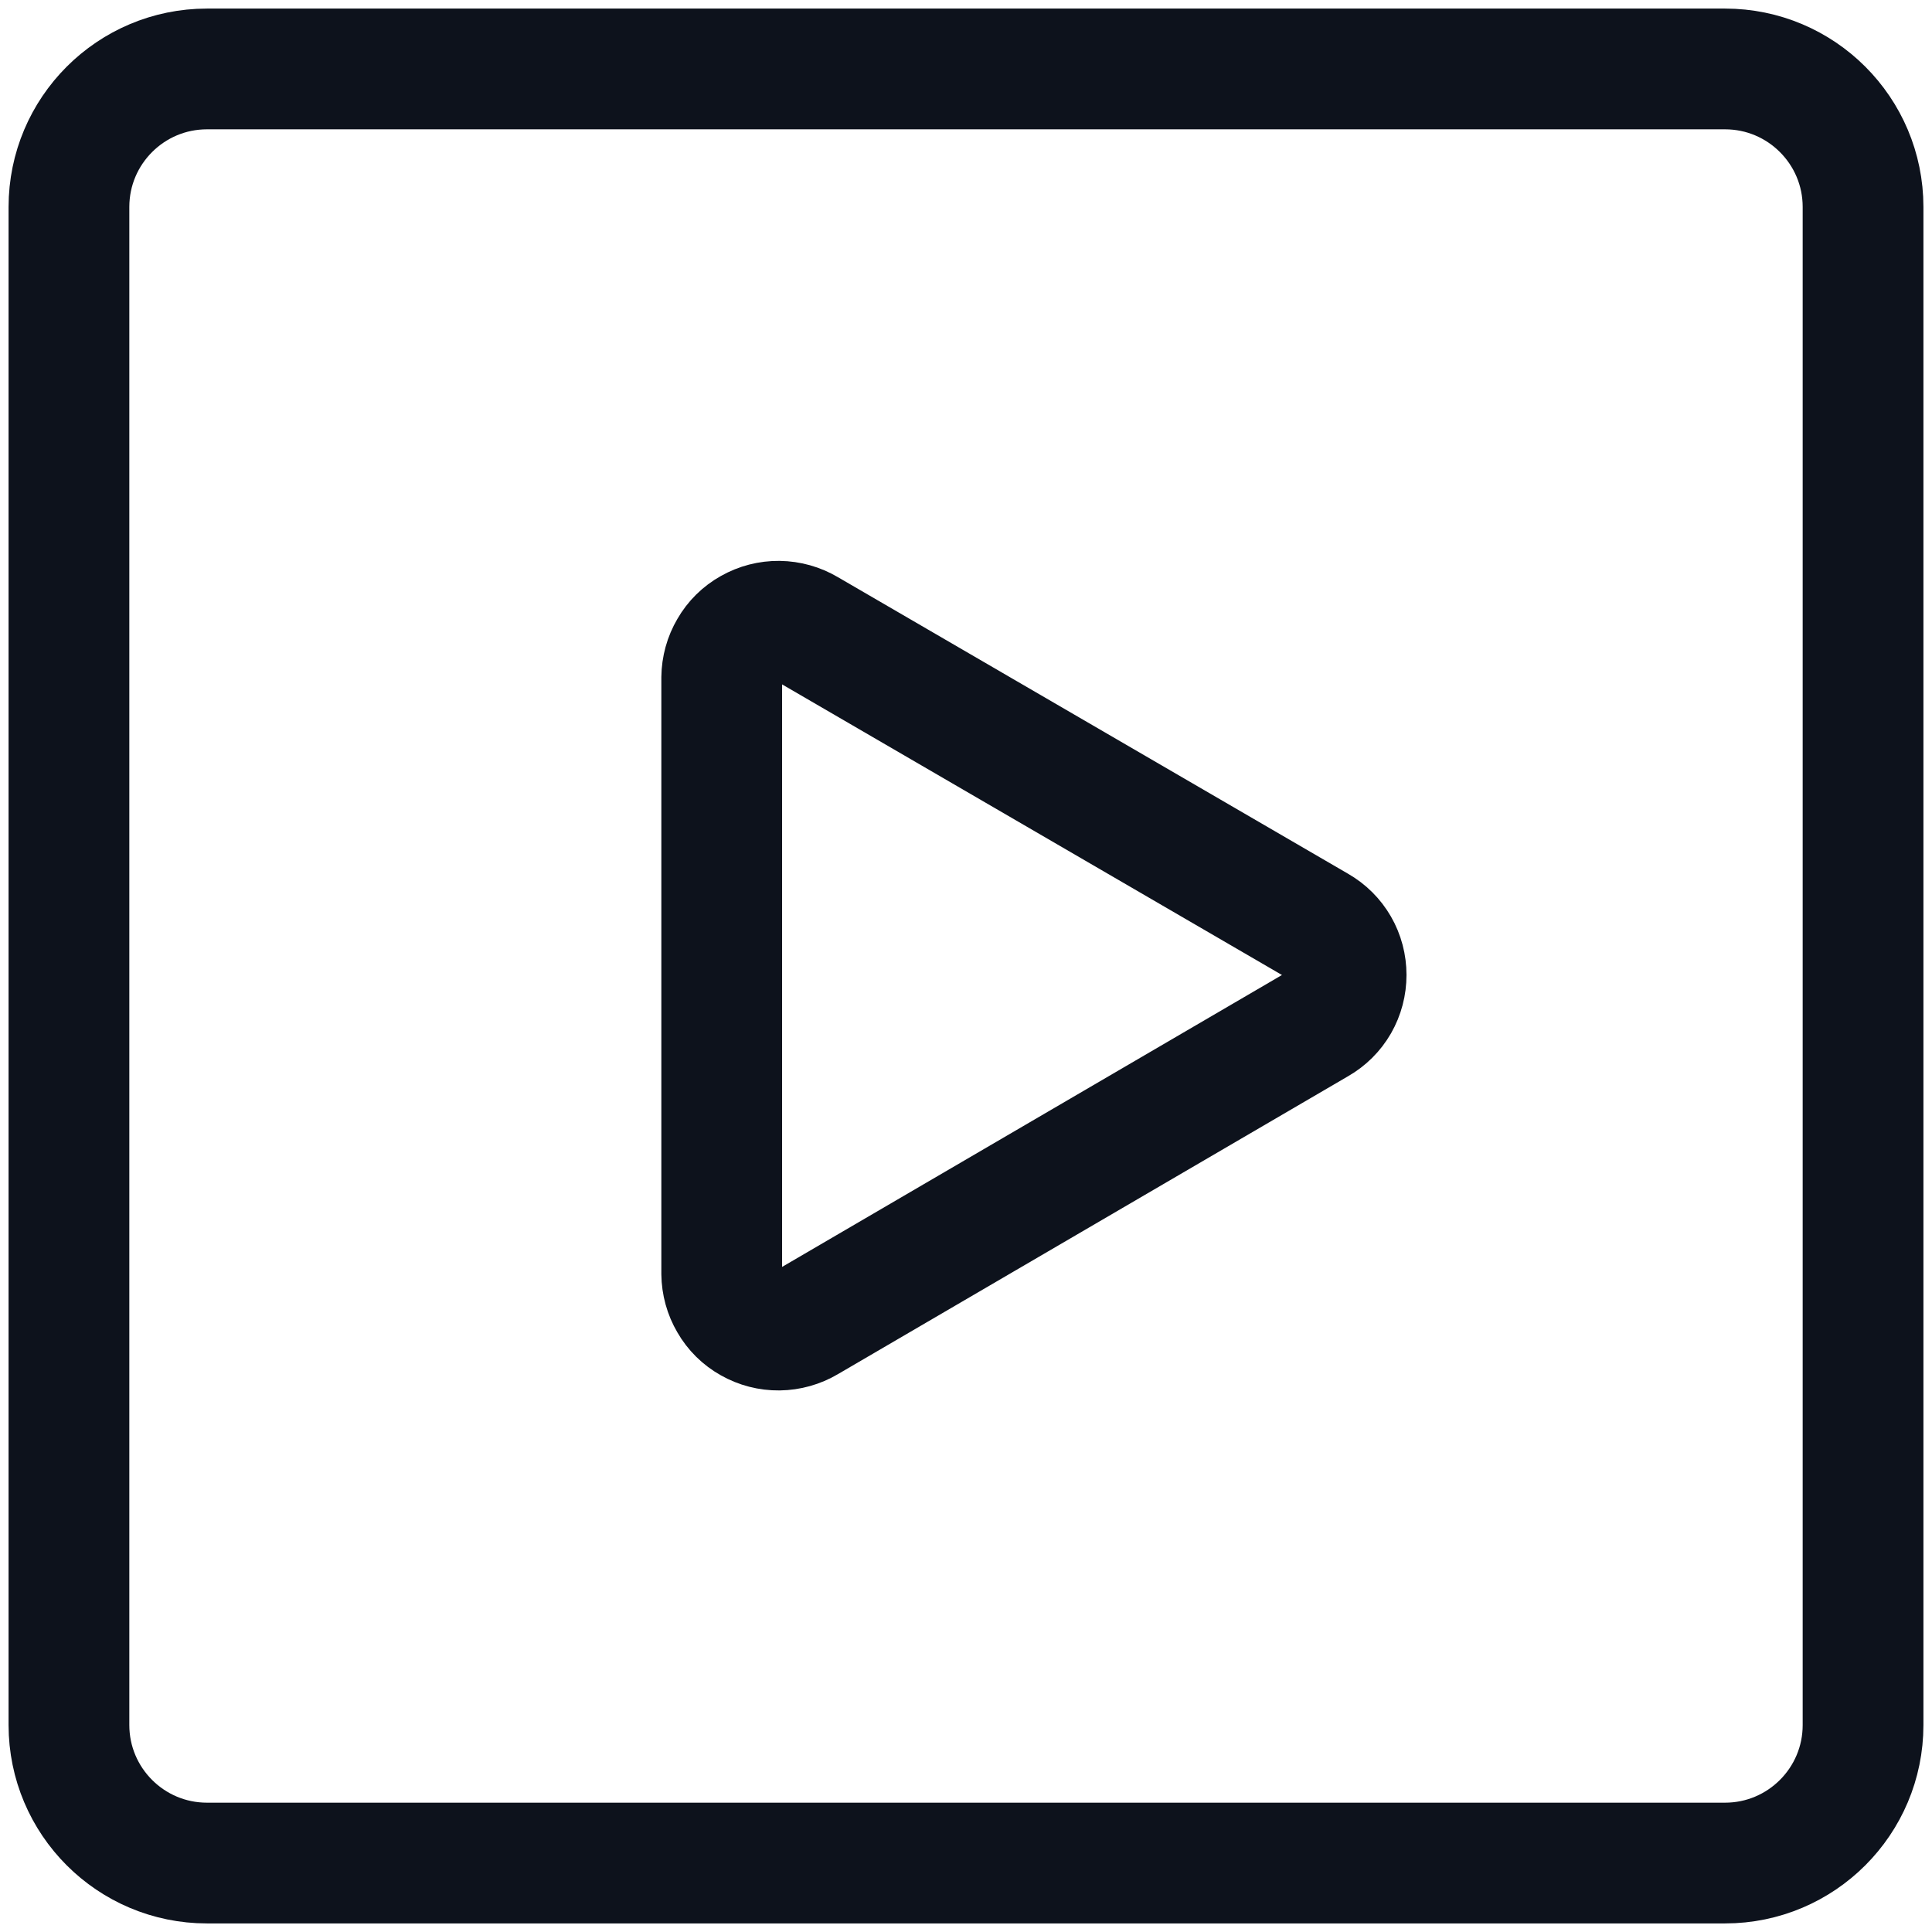 <svg width="16" height="16" viewBox="0 0 16 16" fill="none" xmlns="http://www.w3.org/2000/svg">
<path d="M14.286 0.571H1.714C1.083 0.571 0.571 1.083 0.571 1.714V14.286C0.571 14.917 1.083 15.429 1.714 15.429H14.286C14.917 15.429 15.429 14.917 15.429 14.286V1.714C15.429 1.083 14.917 0.571 14.286 0.571Z" stroke="#0D121C" stroke-linecap="round" stroke-linejoin="round"/>
<path d="M5.977 10.549V5.611C5.978 5.529 6 5.448 6.042 5.377C6.083 5.305 6.143 5.246 6.215 5.206C6.287 5.165 6.369 5.144 6.451 5.145C6.534 5.146 6.615 5.169 6.686 5.211L10.914 7.669C10.986 7.71 11.045 7.769 11.086 7.84C11.127 7.911 11.148 7.992 11.148 8.074C11.148 8.157 11.127 8.237 11.086 8.309C11.045 8.38 10.986 8.439 10.914 8.48L6.686 10.949C6.615 10.991 6.534 11.014 6.451 11.015C6.369 11.016 6.287 10.995 6.215 10.954C6.143 10.914 6.083 10.855 6.042 10.783C6 10.712 5.978 10.631 5.977 10.549Z" stroke="#0D121C" stroke-linecap="round" stroke-linejoin="round"/>
</svg>
